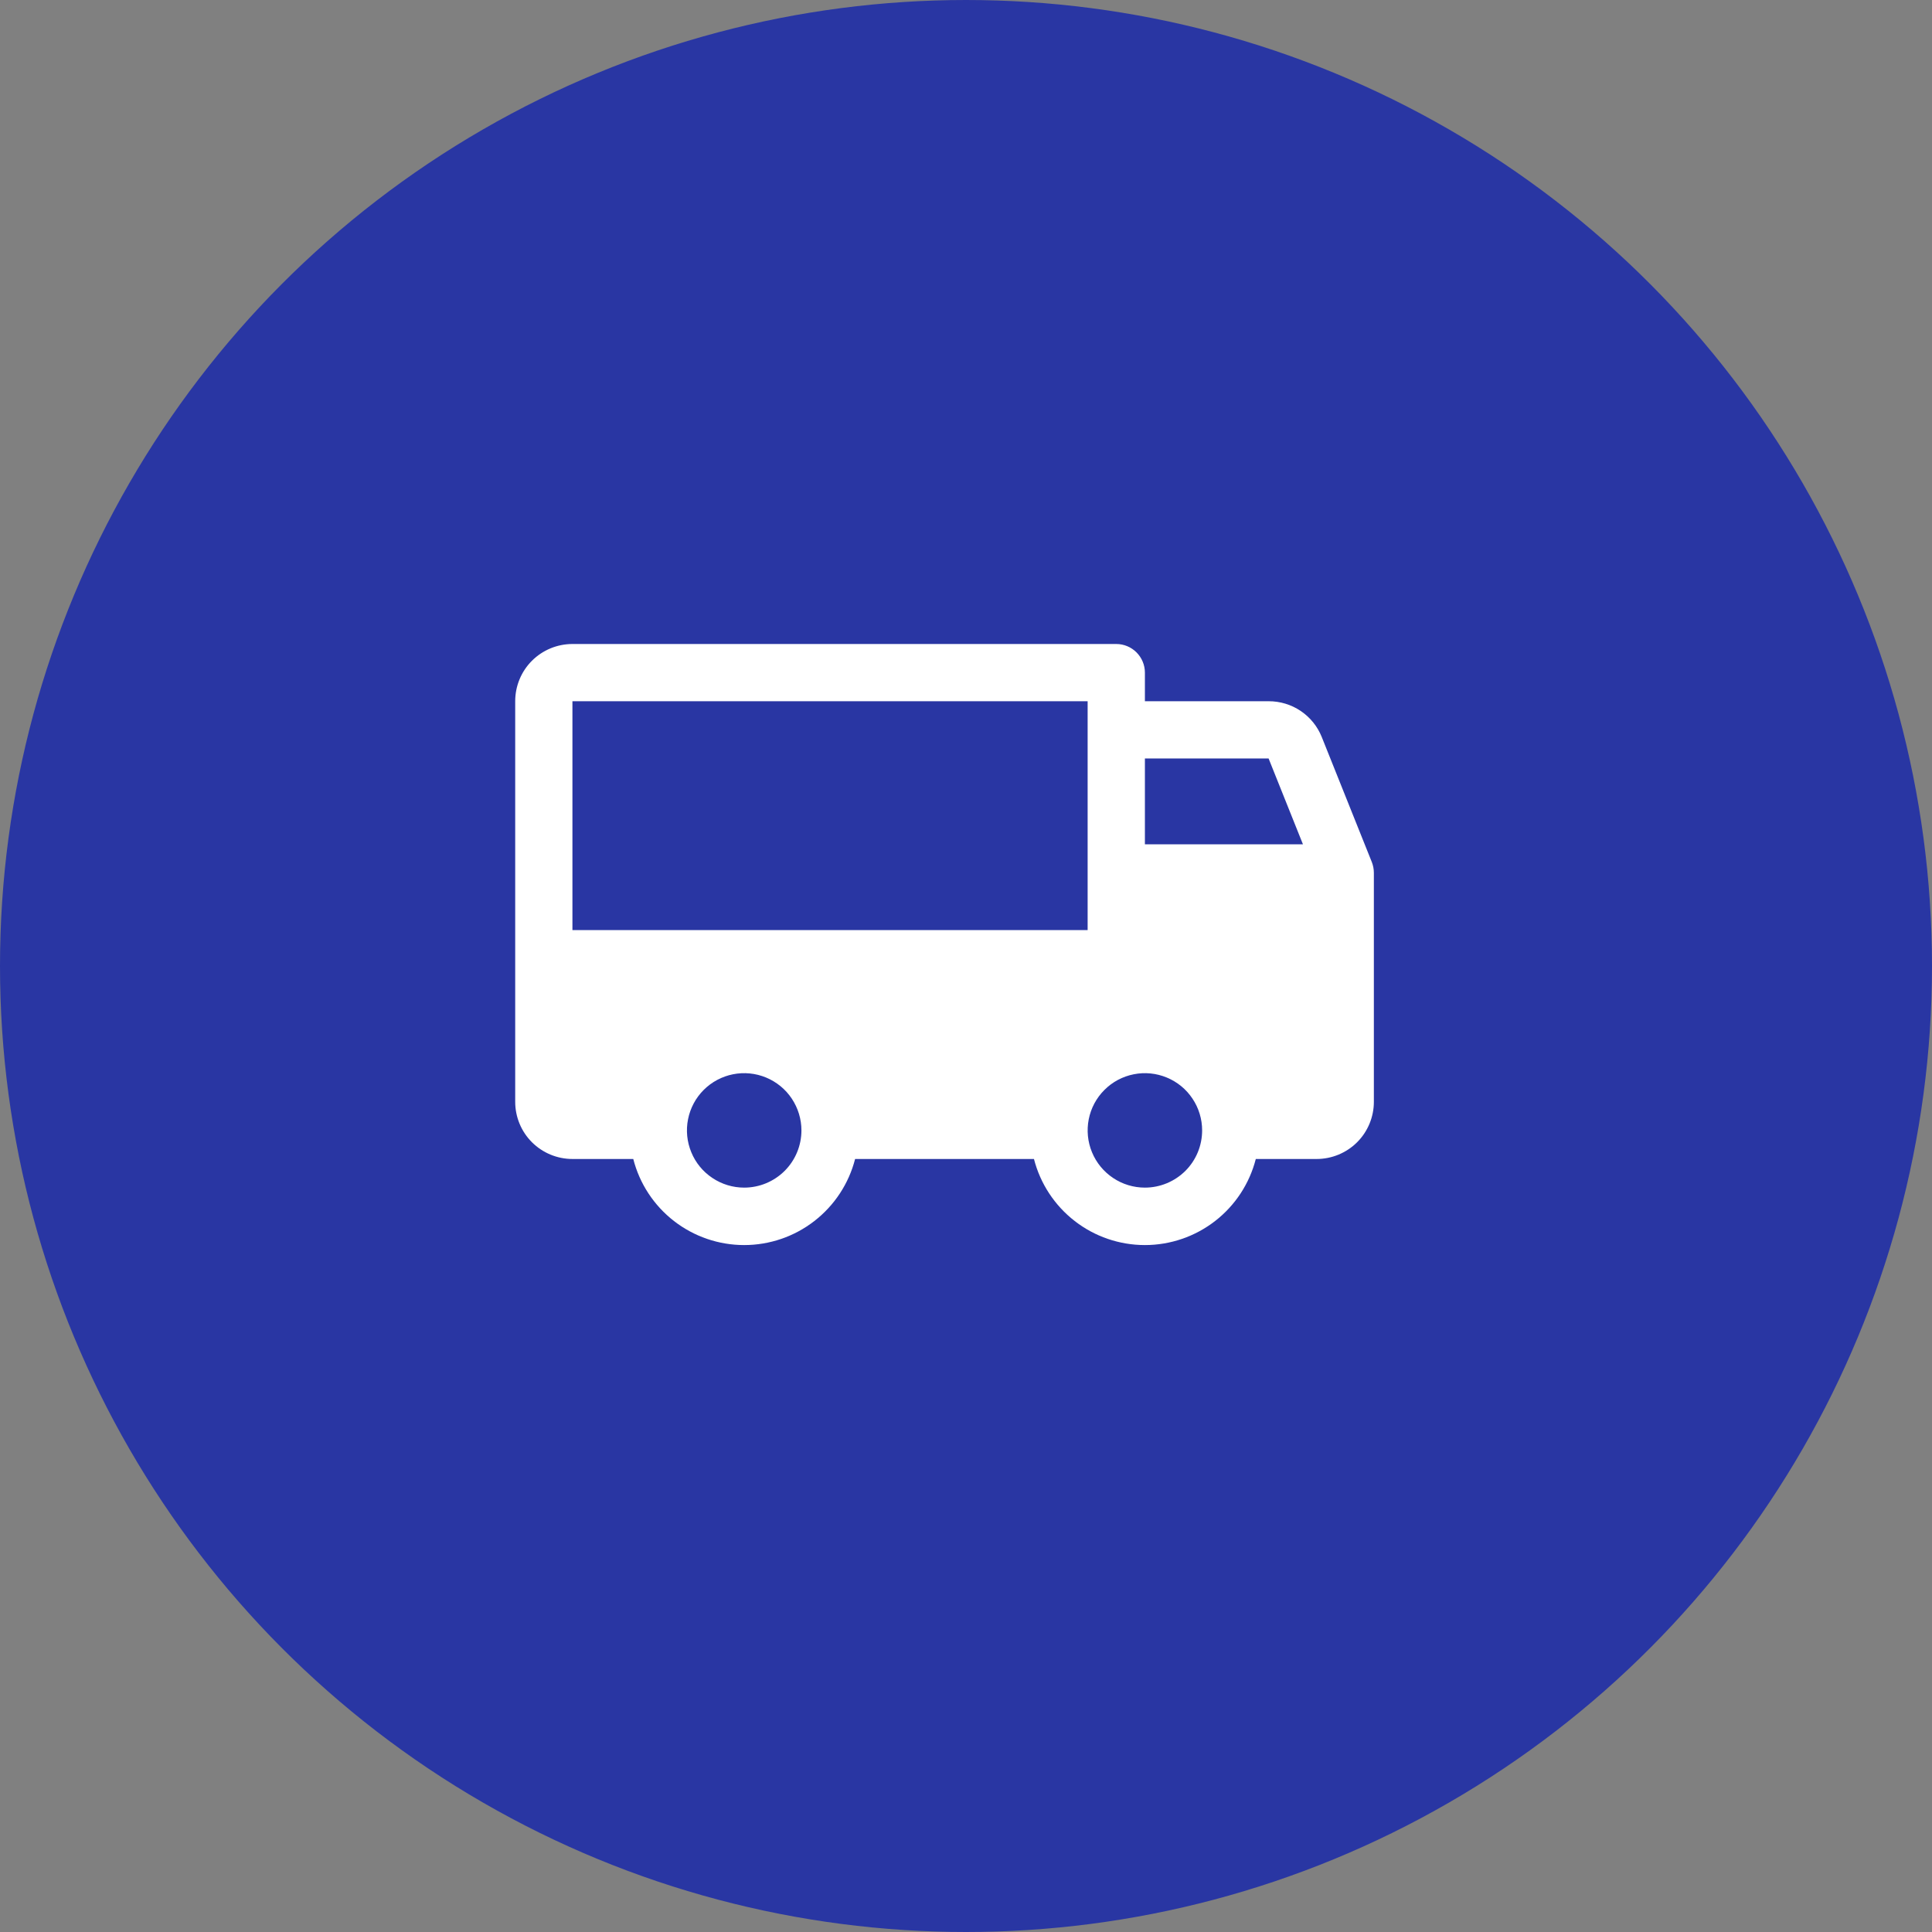 <svg width="45" height="45" viewBox="0 0 45 45" fill="none" xmlns="http://www.w3.org/2000/svg">
<rect x="0" y="0" width="45" height="45" fill="#808080" stroke="none"/>
<circle cx="22.5" cy="22.5" r="22" fill="#2936A3" stroke="#2936A3"/>
<path d="M31.953 20.081L30.786 17.166C30.687 16.919 30.516 16.708 30.295 16.559C30.075 16.411 29.814 16.332 29.548 16.333H26.667V15.666C26.667 15.49 26.596 15.32 26.471 15.195C26.346 15.07 26.177 15 26 15H13.333C12.98 15 12.641 15.14 12.39 15.39C12.14 15.64 12 15.979 12 16.333V25.663C12 26.016 12.14 26.355 12.39 26.605C12.641 26.855 12.98 26.995 13.333 26.995H14.75C14.897 27.569 15.23 28.077 15.698 28.44C16.166 28.803 16.741 29 17.333 29C17.925 29 18.501 28.803 18.968 28.44C19.436 28.077 19.77 27.569 19.917 26.995H24.083C24.23 27.569 24.564 28.077 25.032 28.44C25.499 28.803 26.075 29 26.667 29C27.259 29 27.834 28.803 28.302 28.44C28.77 28.077 29.103 27.569 29.25 26.995H30.667C31.02 26.995 31.359 26.855 31.61 26.605C31.86 26.355 32 26.016 32 25.663V20.331C32 20.246 31.984 20.161 31.953 20.081ZM17.333 27.662C17.07 27.662 16.812 27.584 16.593 27.437C16.373 27.291 16.202 27.083 16.102 26.839C16.001 26.596 15.974 26.328 16.026 26.069C16.077 25.811 16.204 25.573 16.39 25.387C16.577 25.2 16.815 25.073 17.073 25.022C17.332 24.97 17.6 24.997 17.844 25.098C18.087 25.199 18.296 25.369 18.442 25.589C18.588 25.808 18.667 26.066 18.667 26.329C18.667 26.683 18.526 27.022 18.276 27.272C18.026 27.521 17.687 27.662 17.333 27.662ZM13.333 21.664V16.333H25.333V21.664H13.333ZM26.667 27.662C26.403 27.662 26.145 27.584 25.926 27.437C25.707 27.291 25.536 27.083 25.435 26.839C25.334 26.596 25.308 26.328 25.359 26.069C25.41 25.811 25.537 25.573 25.724 25.387C25.91 25.2 26.148 25.073 26.407 25.022C26.665 24.97 26.933 24.997 27.177 25.098C27.421 25.199 27.629 25.369 27.775 25.589C27.922 25.808 28 26.066 28 26.329C28 26.683 27.86 27.022 27.61 27.272C27.359 27.521 27.02 27.662 26.667 27.662ZM26.667 19.665V17.666H29.548L30.348 19.665H26.667Z" fill="white"/>
</svg>
